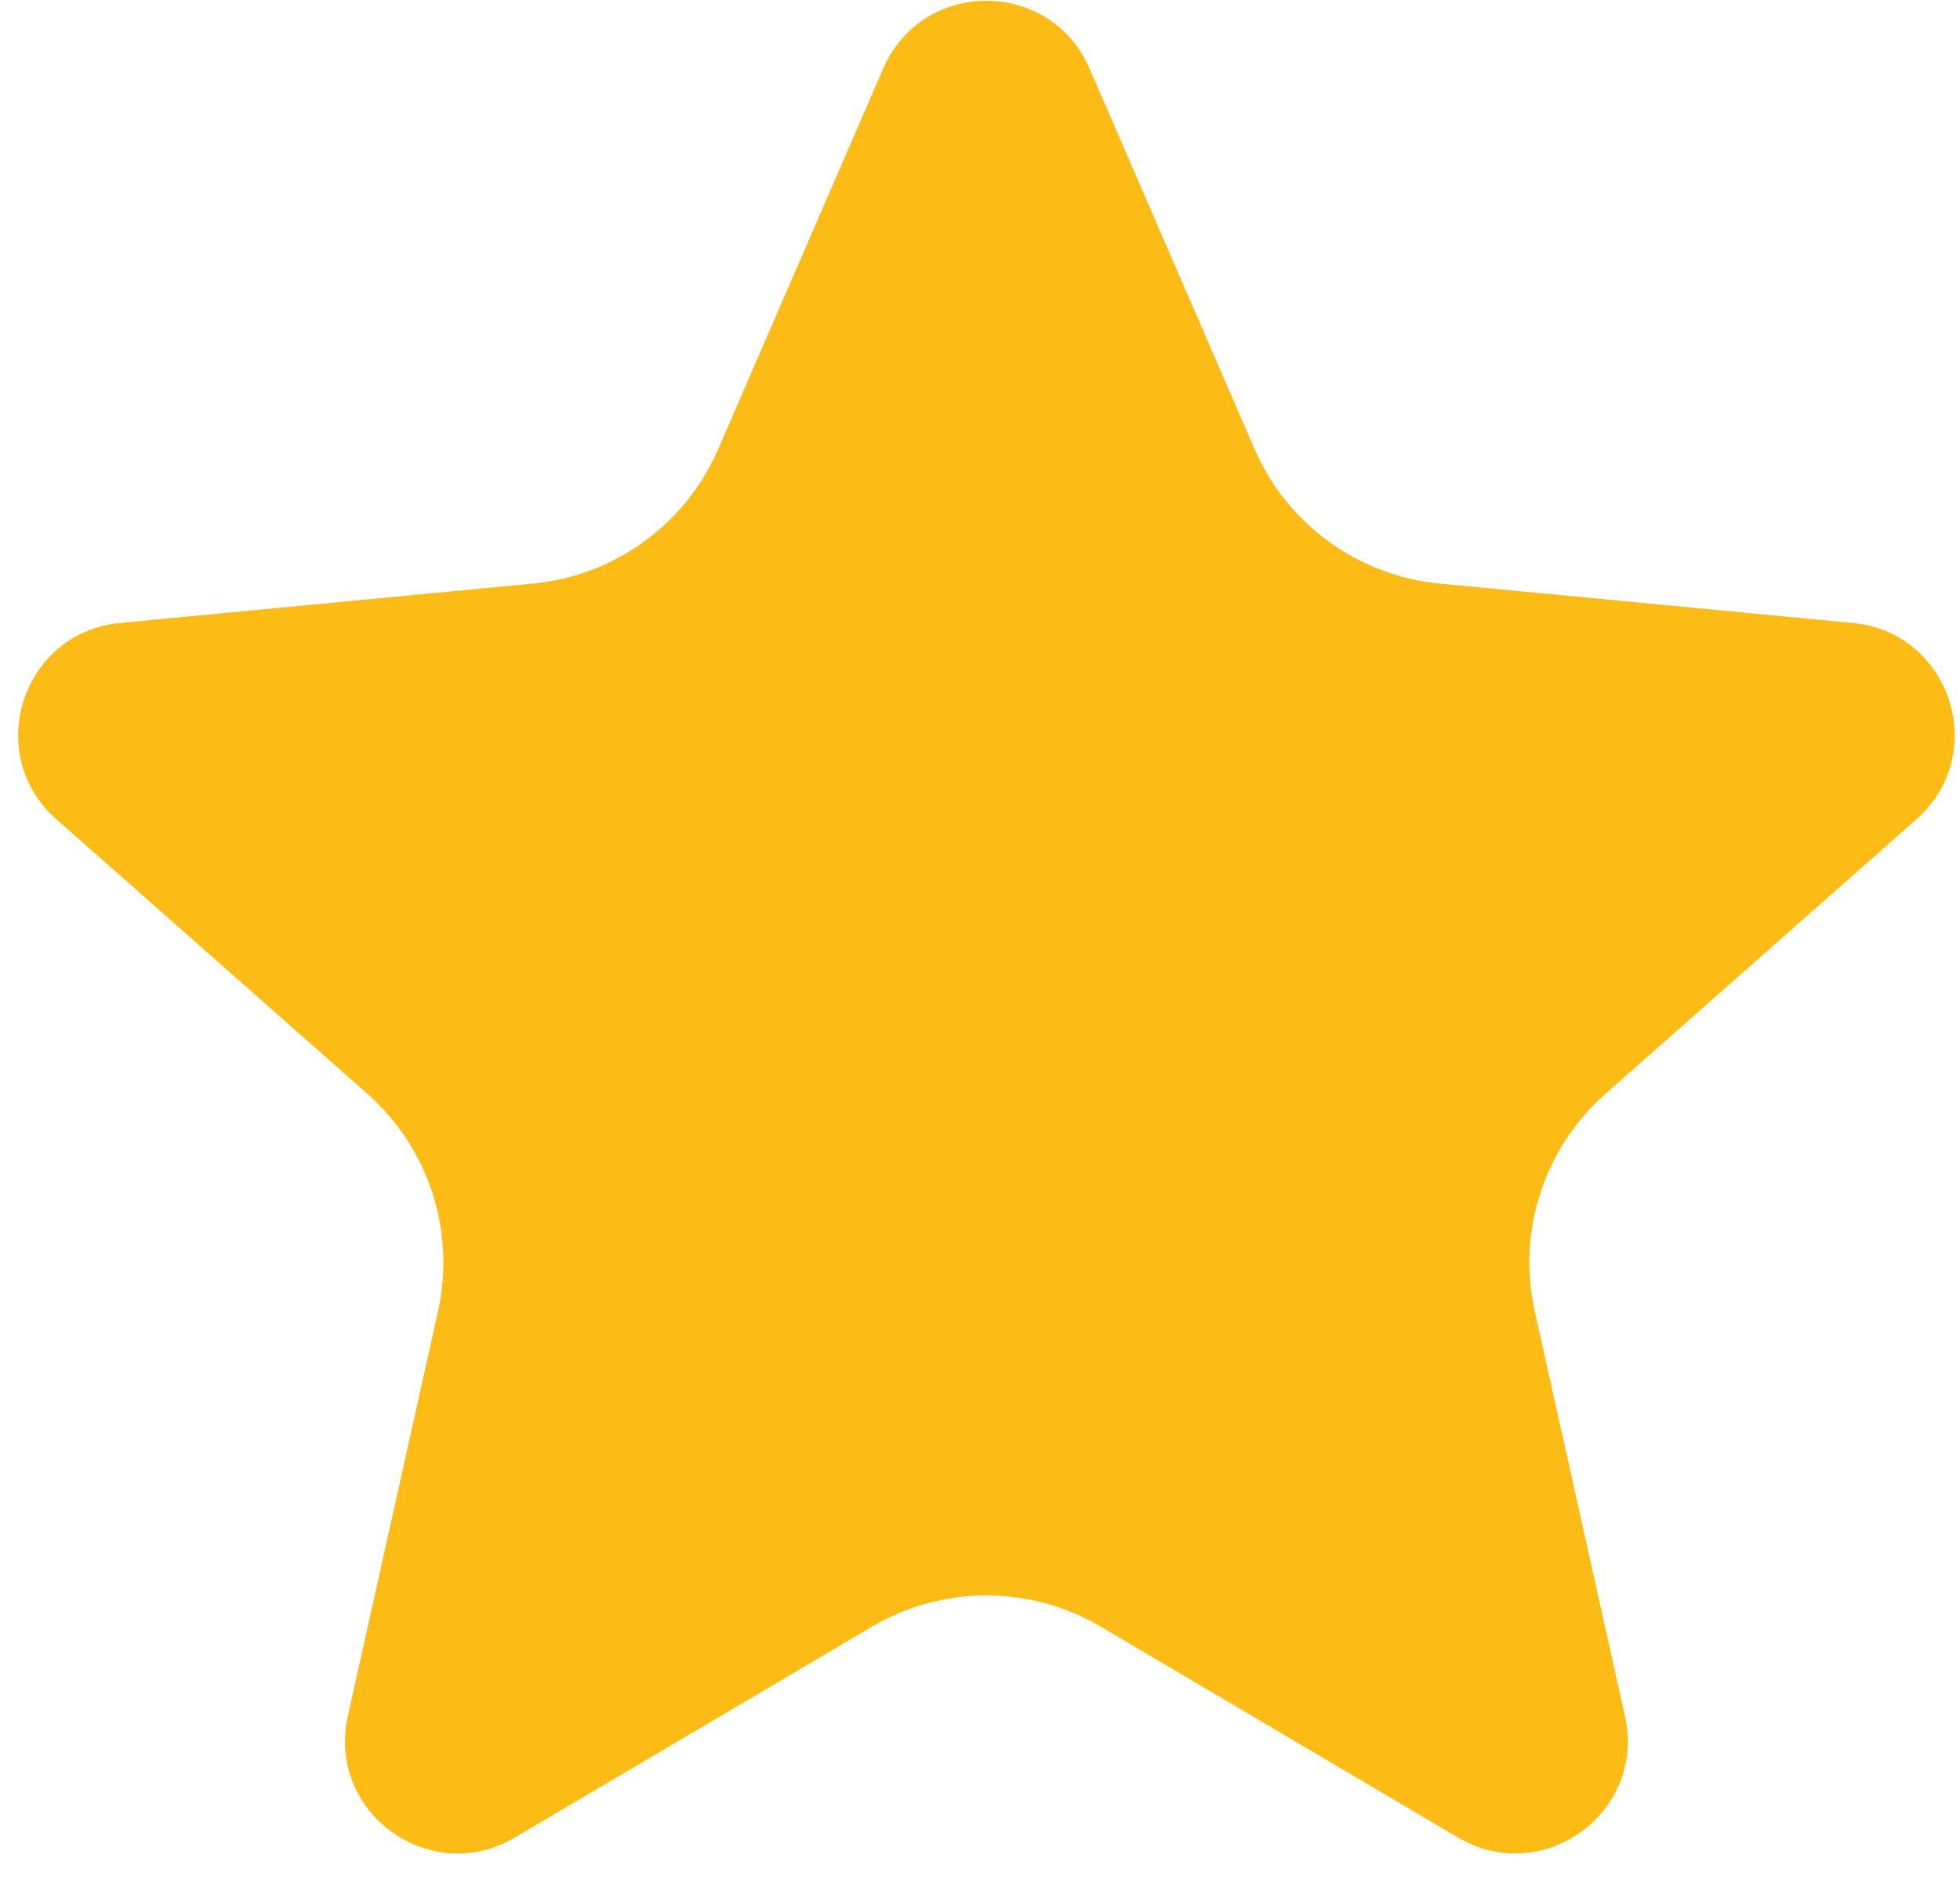 <svg width="27" height="26" viewBox="0 0 27 26" fill="none" xmlns="http://www.w3.org/2000/svg">
<path d="M12.167 0.944C12.706 -0.3 14.47 -0.3 15.009 0.944L17.283 6.188C17.732 7.223 18.709 7.932 19.832 8.039L25.522 8.582C26.872 8.71 27.417 10.388 26.401 11.285L22.116 15.068C21.27 15.815 20.897 16.963 21.142 18.064L22.385 23.644C22.68 24.967 21.253 26.003 20.085 25.314L15.163 22.408C14.191 21.835 12.985 21.835 12.013 22.408L7.091 25.314C5.923 26.003 4.497 24.967 4.791 23.644L6.034 18.064C6.279 16.963 5.906 15.815 5.061 15.068L0.776 11.285C-0.241 10.388 0.305 8.71 1.654 8.582L7.344 8.039C8.468 7.932 9.444 7.223 9.893 6.188L12.167 0.944Z" fill="#FDBC15"/>
</svg>
